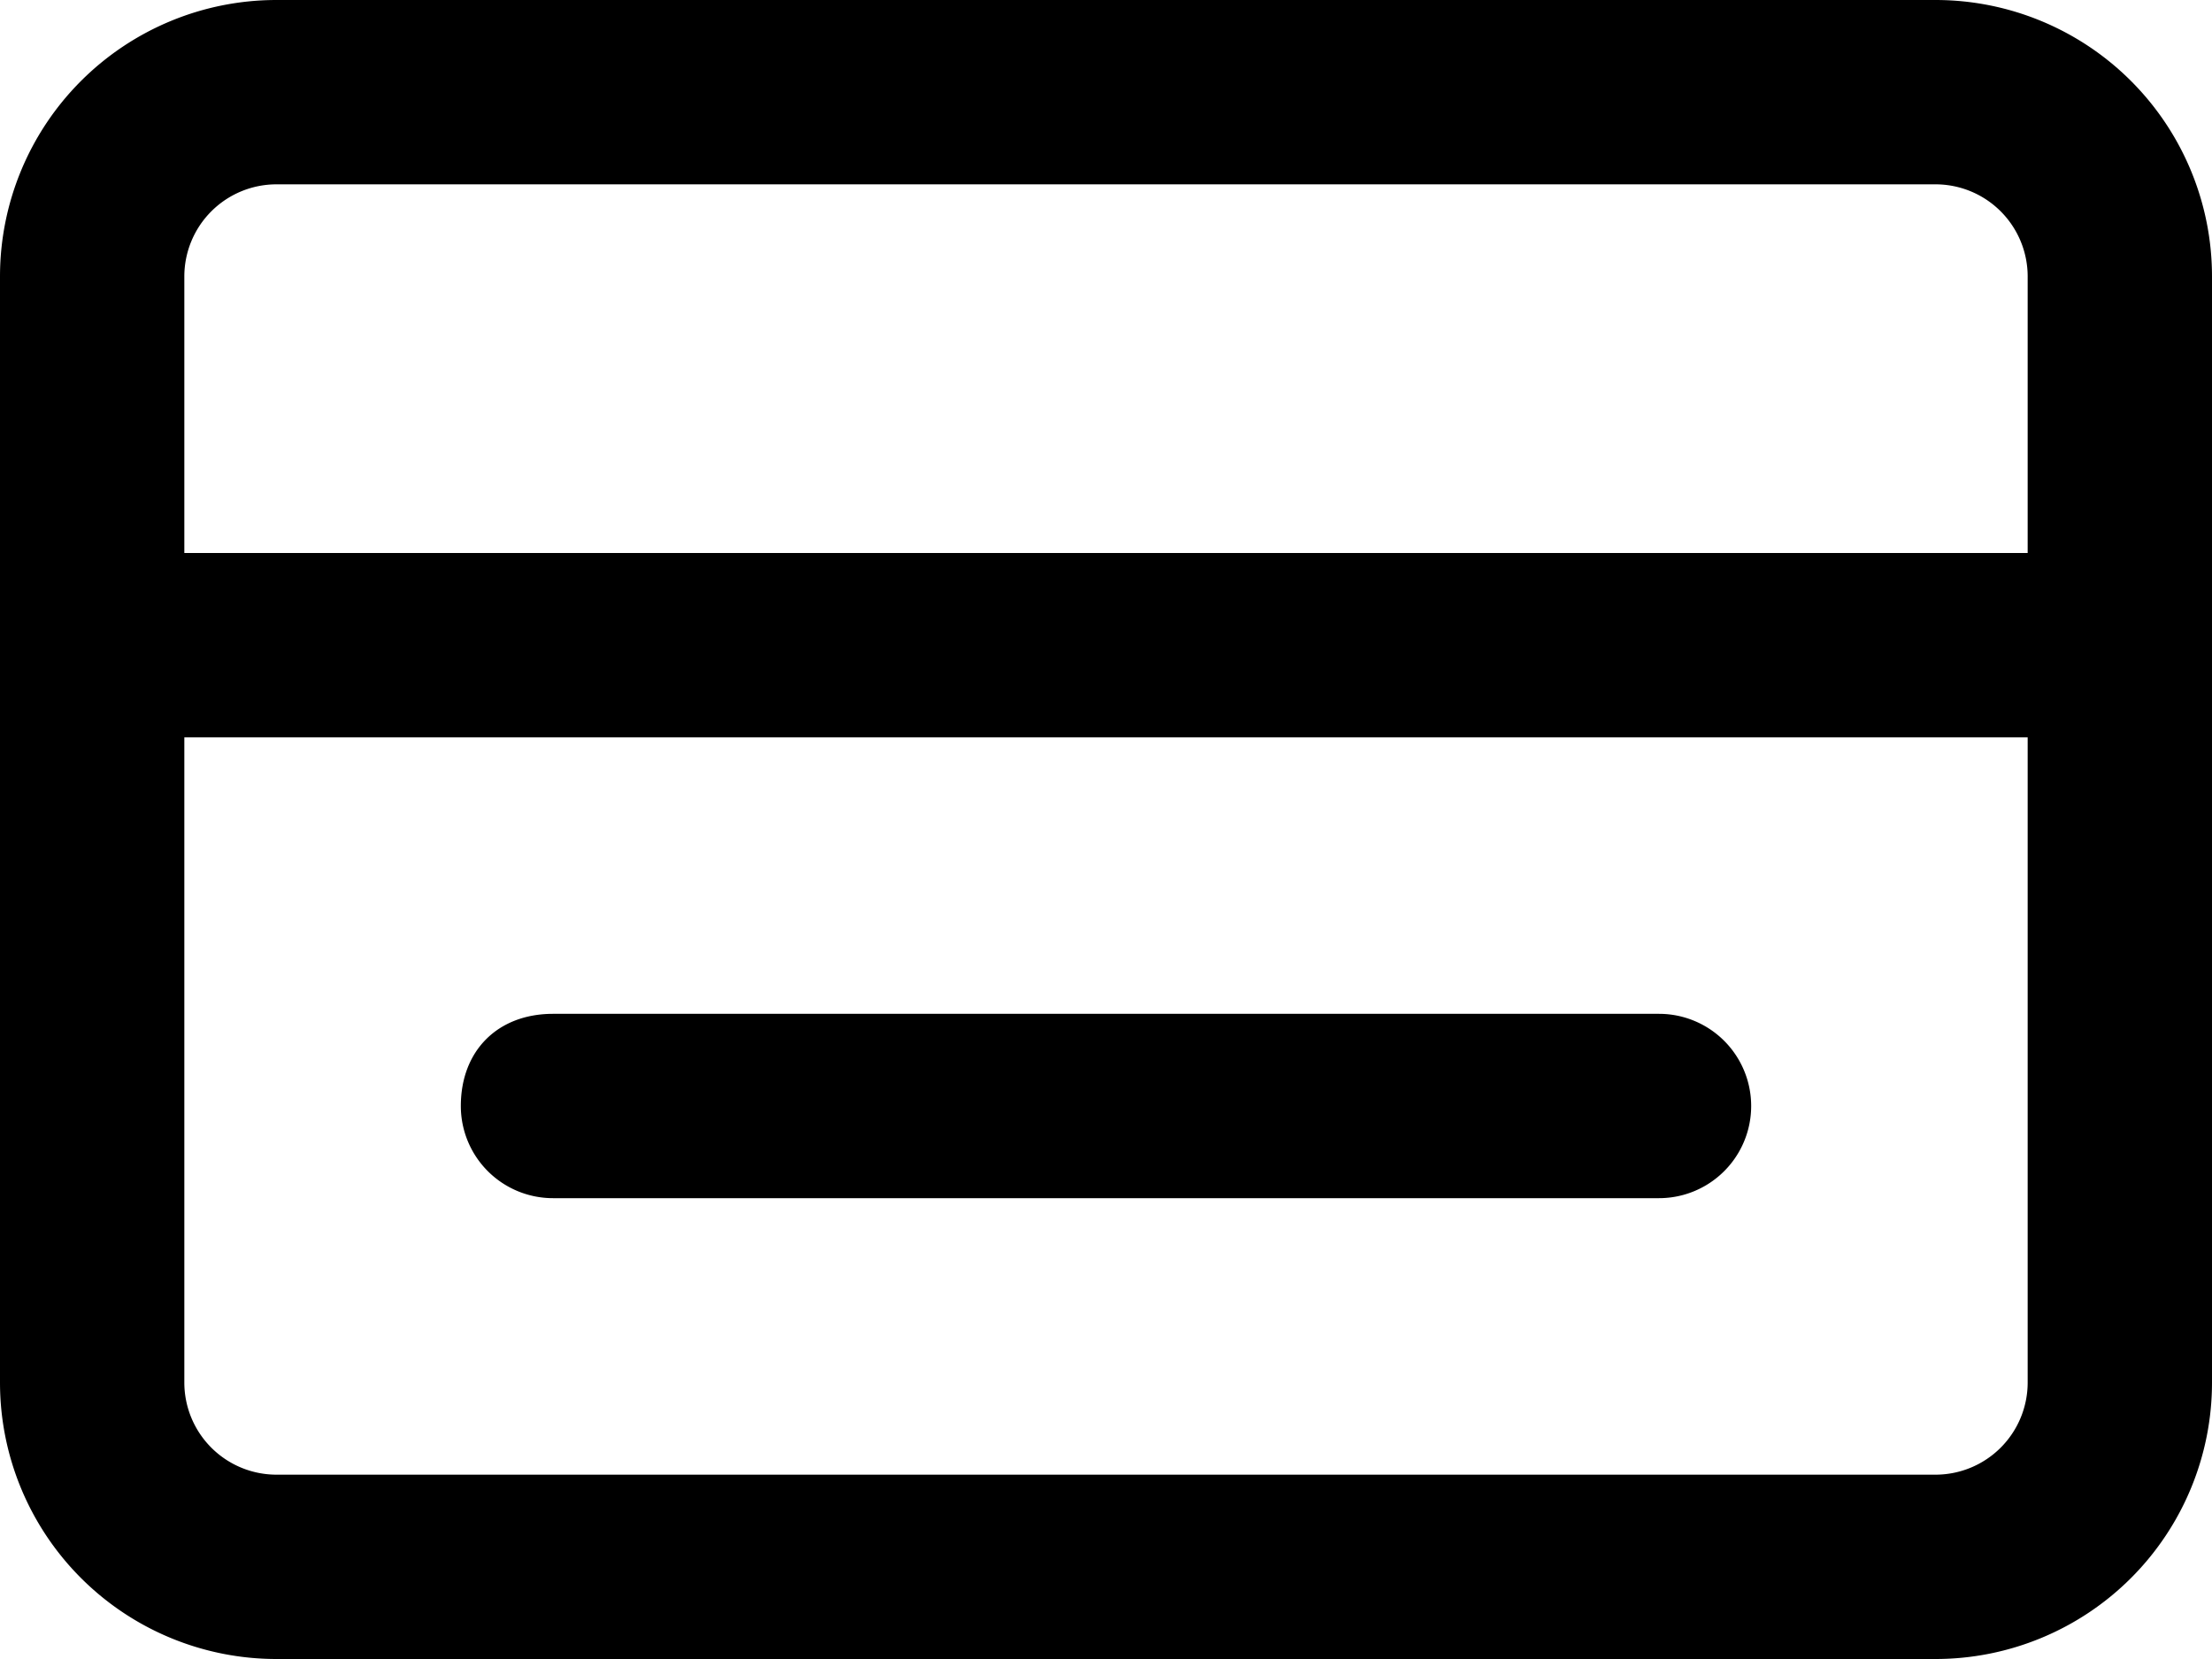 <svg width="24" height="18" viewBox="0 0 24 18" xmlns="http://www.w3.org/2000/svg">
  <path d="M21 18H3a3 3 0 01-3-3V3a3 3 0 013-3h18a3 3 0 013 3v12a3 3 0 01-3 3zM2 8v7a1 1 0 001 1h18a1 1 0 001-1V8H2zm1-6a1 1 0 00-1 1v3h20V3a1 1 0 00-1-1H3z" />
  <path d="M5 12c0-.6.4-1 1-1h12a1 1 0 110 2H6a1 1 0 01-1-1z" />
</svg>
